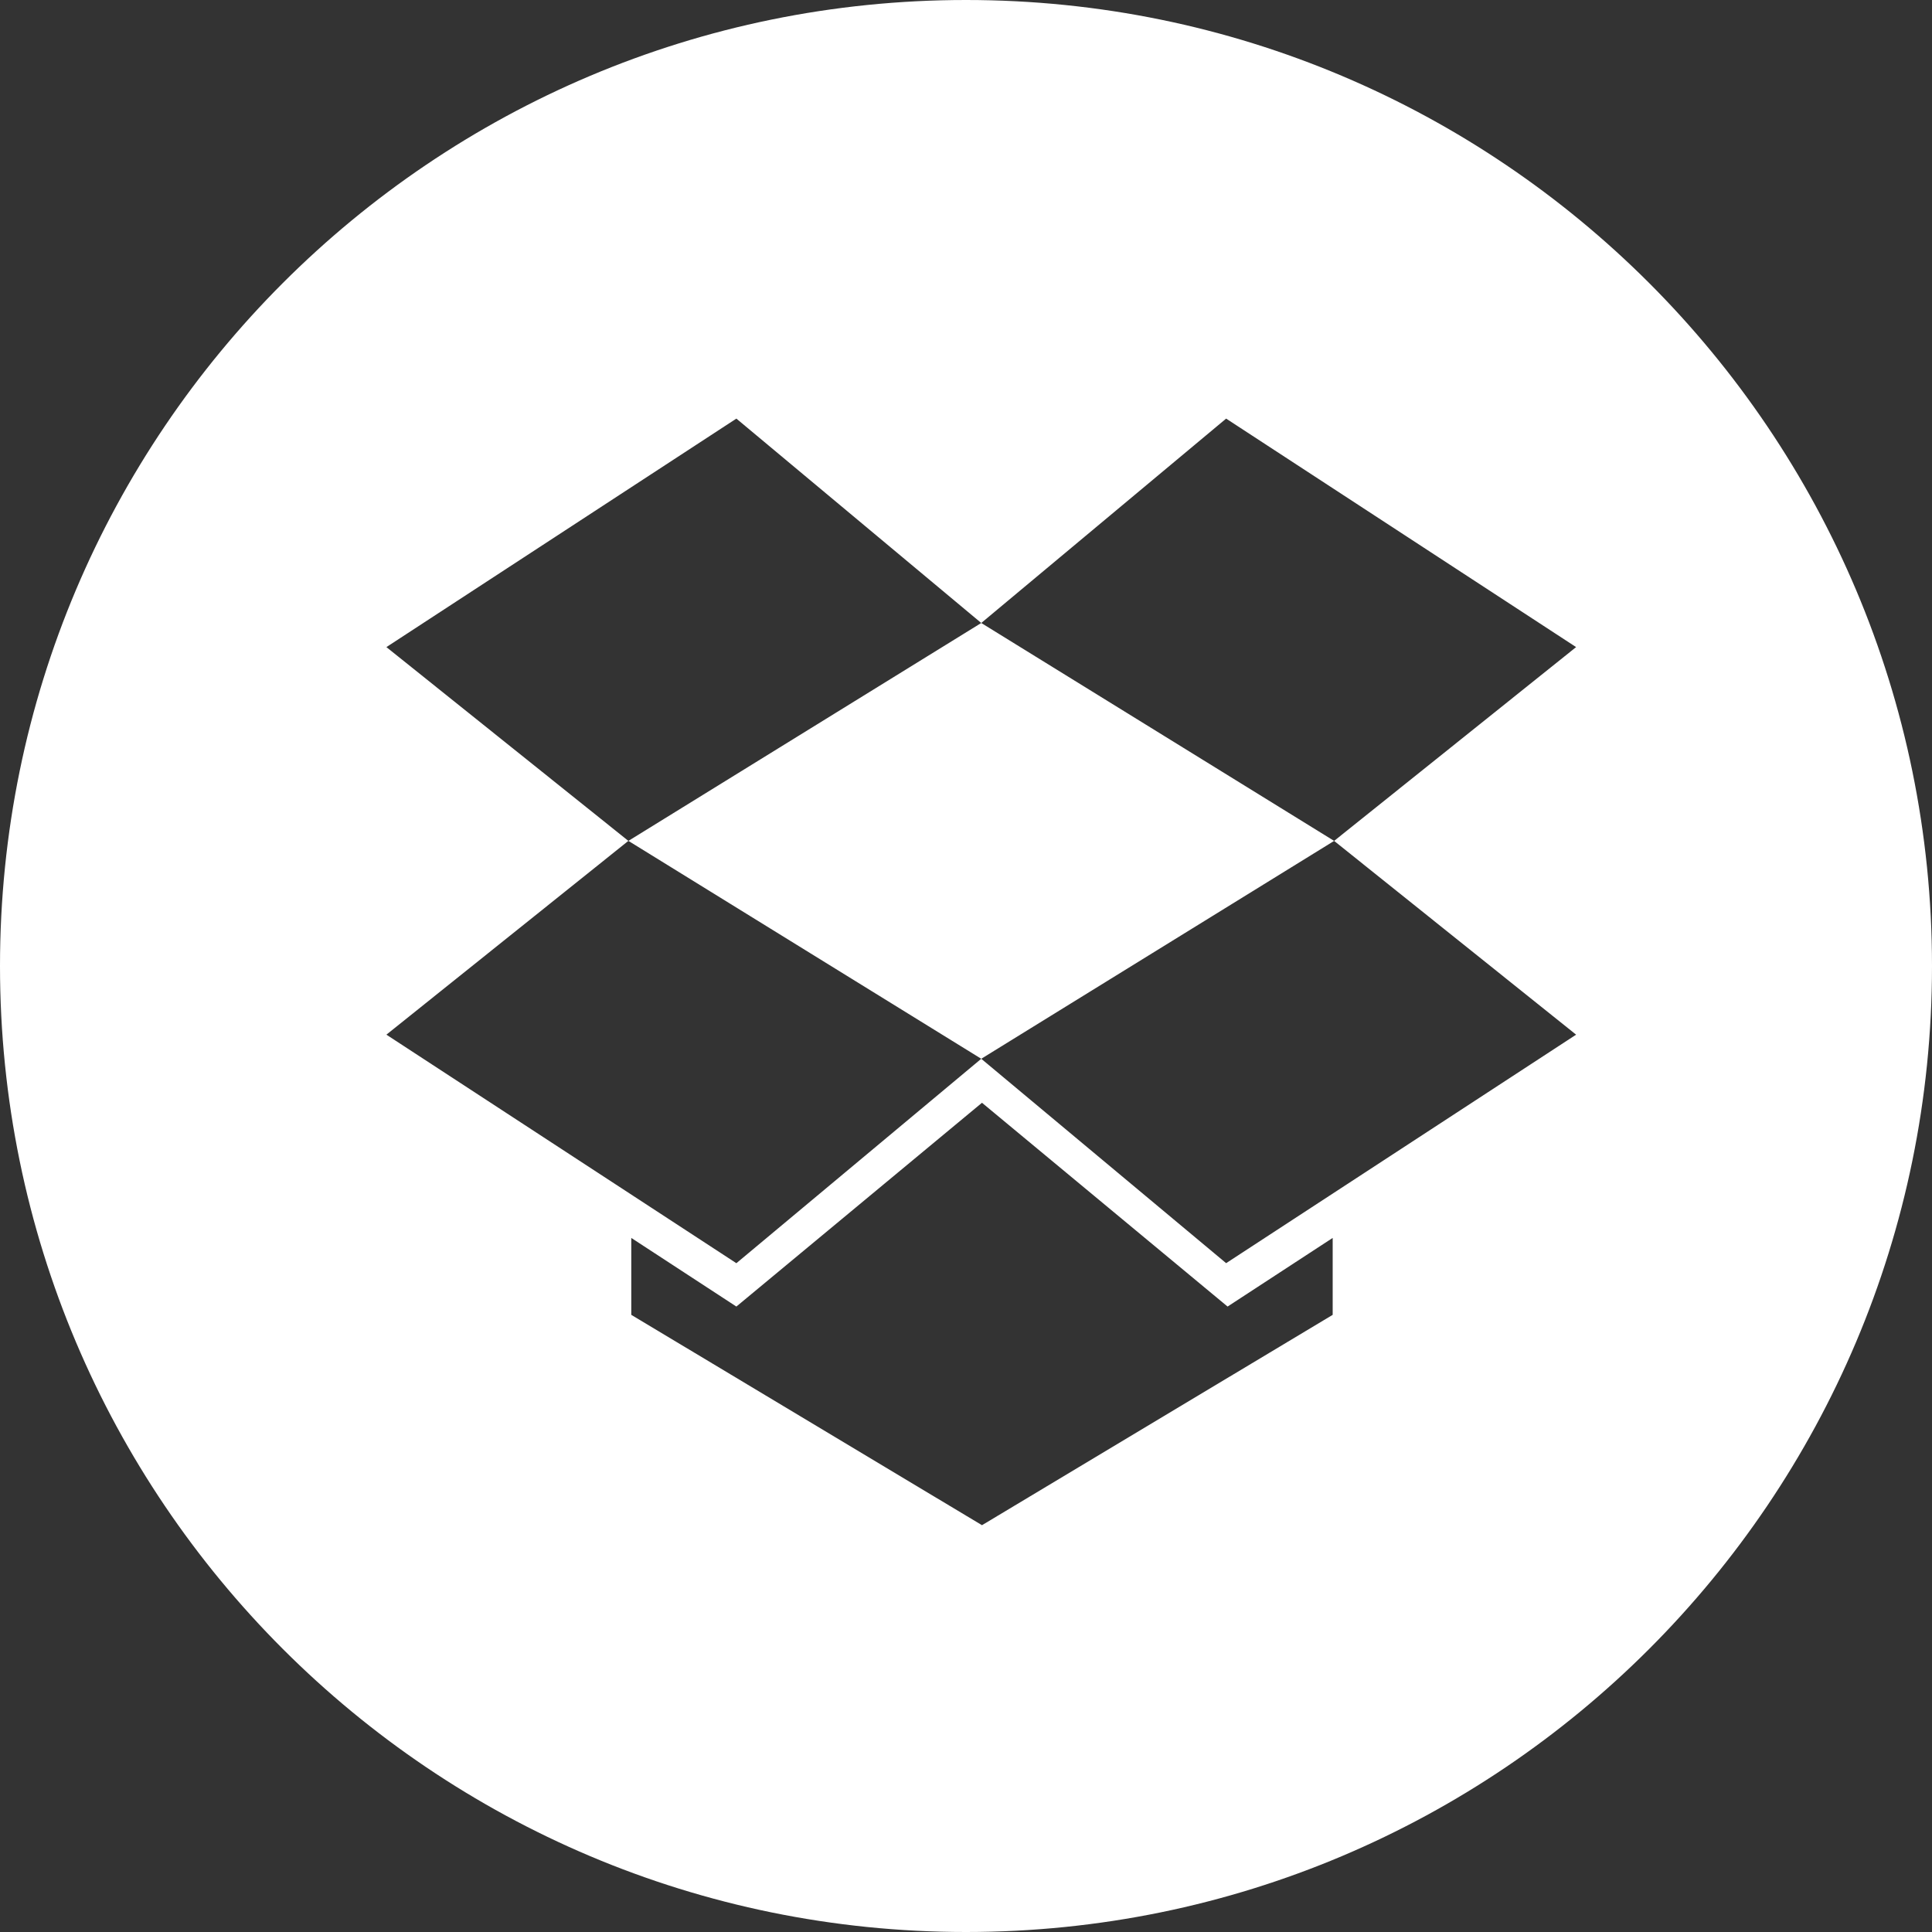 <?xml version="1.0" encoding="UTF-8"?>
<svg width="48px" height="48px" viewBox="0 0 48 48" version="1.1" xmlns="http://www.w3.org/2000/svg" xmlns:xlink="http://www.w3.org/1999/xlink">
    <rect x="0" y="0" width="48" height="48" fill="#333333" stroke="none"/>
    <!-- Generator: Sketch 50.2 (55047) - http://www.bohemiancoding.com/sketch -->
    <title>Dropbox_white</title>
    <desc>Created with Sketch.</desc>
    <defs></defs>
    <g id="Dropbox_white" stroke="none" stroke-width="1" fill="none" fill-rule="evenodd">
        <g id="Dropbox" fill="#FFFFFF" fill-rule="nonzero">
            <path d="M0,24 C0,10.745 10.745,0 24,0 C37.255,0 48,10.745 48,24 C48,37.255 37.255,48 24,48 C10.745,48 0,37.255 0,24 Z M18.295,10.4 L9.6,16.077 L15.612,20.892 L24.379,15.478 L18.295,10.4 Z M9.6,25.706 L18.295,31.384 L24.379,26.305 L15.612,20.891 L9.6,25.706 Z M24.379,26.305 L30.463,31.383 L39.158,25.706 L33.146,20.892 L24.379,26.305 Z M39.158,16.077 L30.463,10.4 L24.379,15.478 L33.146,20.892 L39.158,16.077 Z M24.397,27.398 L18.295,32.461 L15.684,30.756 L15.684,32.667 L24.397,37.893 L33.11,32.667 L33.11,30.756 L30.499,32.461 L24.397,27.398 Z" id="Combined-Shape"></path>
        </g>
    </g>
</svg>